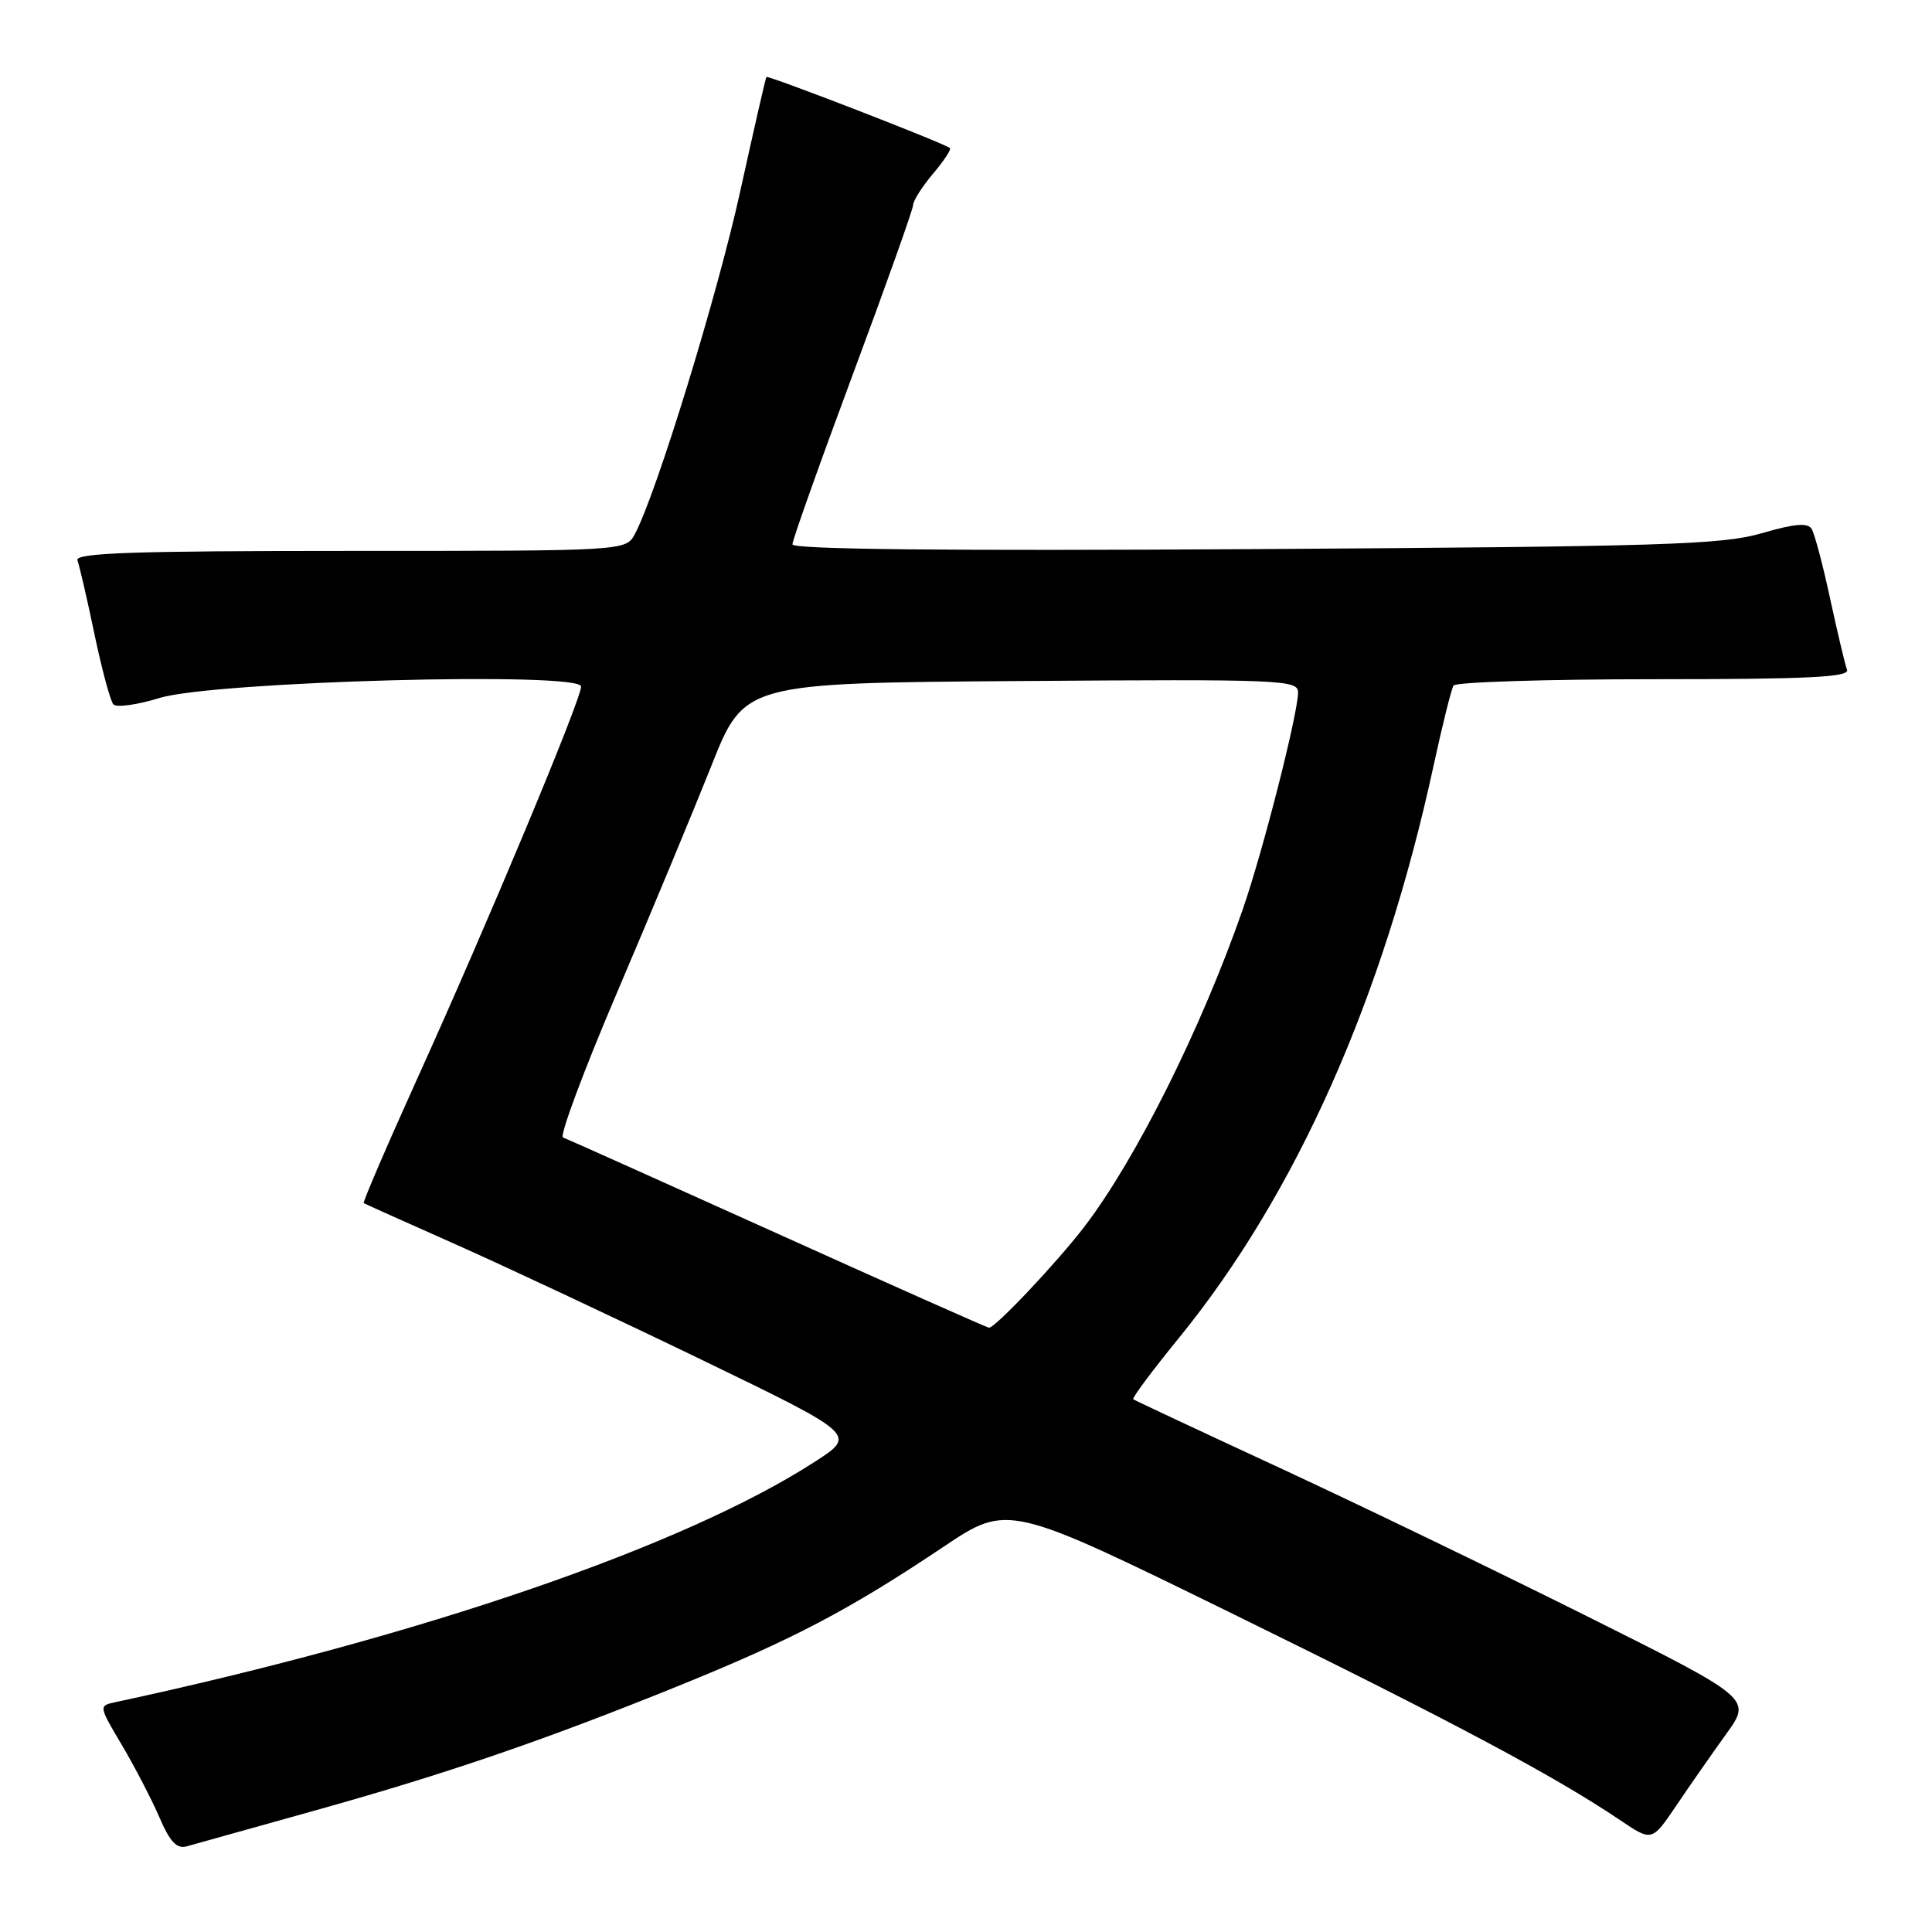 <?xml version="1.0" encoding="UTF-8" standalone="no"?>
<!DOCTYPE svg PUBLIC "-//W3C//DTD SVG 1.1//EN" "http://www.w3.org/Graphics/SVG/1.1/DTD/svg11.dtd" >
<svg xmlns="http://www.w3.org/2000/svg" xmlns:xlink="http://www.w3.org/1999/xlink" version="1.1" viewBox="0 0 256 256">
 <g >
 <path fill="currentColor"
d=" M 41.31 240.02 C 59.14 235.05 72.00 230.64 90.00 223.35 C 105.09 217.23 112.54 213.32 125.03 204.95 C 133.57 199.24 133.57 199.24 163.53 213.93 C 192.60 228.19 206.00 235.33 214.69 241.19 C 218.89 244.02 218.89 244.02 222.11 239.26 C 223.87 236.64 226.85 232.38 228.72 229.78 C 232.12 225.07 232.12 225.07 210.31 214.17 C 198.31 208.18 179.95 199.31 169.50 194.47 C 159.05 189.63 150.34 185.55 150.16 185.41 C 149.97 185.26 152.69 181.60 156.22 177.28 C 171.75 158.19 183.28 132.29 189.95 101.48 C 191.12 96.09 192.31 91.31 192.60 90.84 C 192.88 90.38 204.84 90.00 219.17 90.00 C 239.59 90.00 245.11 89.73 244.74 88.75 C 244.48 88.06 243.48 83.84 242.51 79.37 C 241.55 74.89 240.44 70.71 240.05 70.08 C 239.53 69.24 237.77 69.39 233.42 70.66 C 228.18 72.18 220.48 72.42 166.25 72.76 C 125.64 73.01 105.00 72.80 105.00 72.13 C 105.00 71.58 108.60 61.45 113.00 49.62 C 117.40 37.80 121.00 27.68 121.00 27.14 C 121.00 26.60 122.18 24.75 123.62 23.03 C 125.07 21.32 126.08 19.78 125.87 19.62 C 125.03 18.94 101.74 9.93 101.55 10.20 C 101.44 10.37 99.88 17.19 98.08 25.37 C 95.07 39.08 86.96 65.47 84.13 70.75 C 82.93 73.00 82.93 73.00 46.36 73.00 C 17.51 73.00 9.89 73.26 10.26 74.25 C 10.52 74.94 11.54 79.33 12.51 84.00 C 13.49 88.67 14.62 92.87 15.02 93.33 C 15.42 93.78 18.17 93.40 21.13 92.49 C 28.28 90.28 77.00 88.96 77.00 90.97 C 77.00 92.69 64.63 122.31 55.43 142.61 C 51.29 151.76 48.04 159.32 48.20 159.42 C 48.37 159.53 53.90 162.01 60.50 164.94 C 67.10 167.88 81.72 174.74 93.00 180.19 C 113.50 190.11 113.50 190.11 108.00 193.67 C 90.72 204.85 55.94 216.81 15.28 225.55 C 13.07 226.02 13.07 226.04 16.17 231.26 C 17.87 234.14 20.10 238.44 21.13 240.82 C 22.52 244.06 23.43 245.02 24.74 244.65 C 25.71 244.38 33.16 242.30 41.31 240.02 Z  M 103.00 163.45 C 87.88 156.63 75.10 150.90 74.60 150.72 C 74.11 150.55 77.34 141.87 81.79 131.45 C 86.24 121.03 91.84 107.55 94.25 101.50 C 98.61 90.50 98.61 90.50 135.31 90.24 C 169.78 89.99 172.00 90.08 172.00 91.74 C 172.00 94.54 167.34 112.83 164.67 120.50 C 159.23 136.16 150.55 153.55 143.72 162.50 C 140.09 167.25 131.80 176.03 131.04 175.93 C 130.74 175.89 118.12 170.28 103.00 163.45 Z "/>
</g>
</svg>